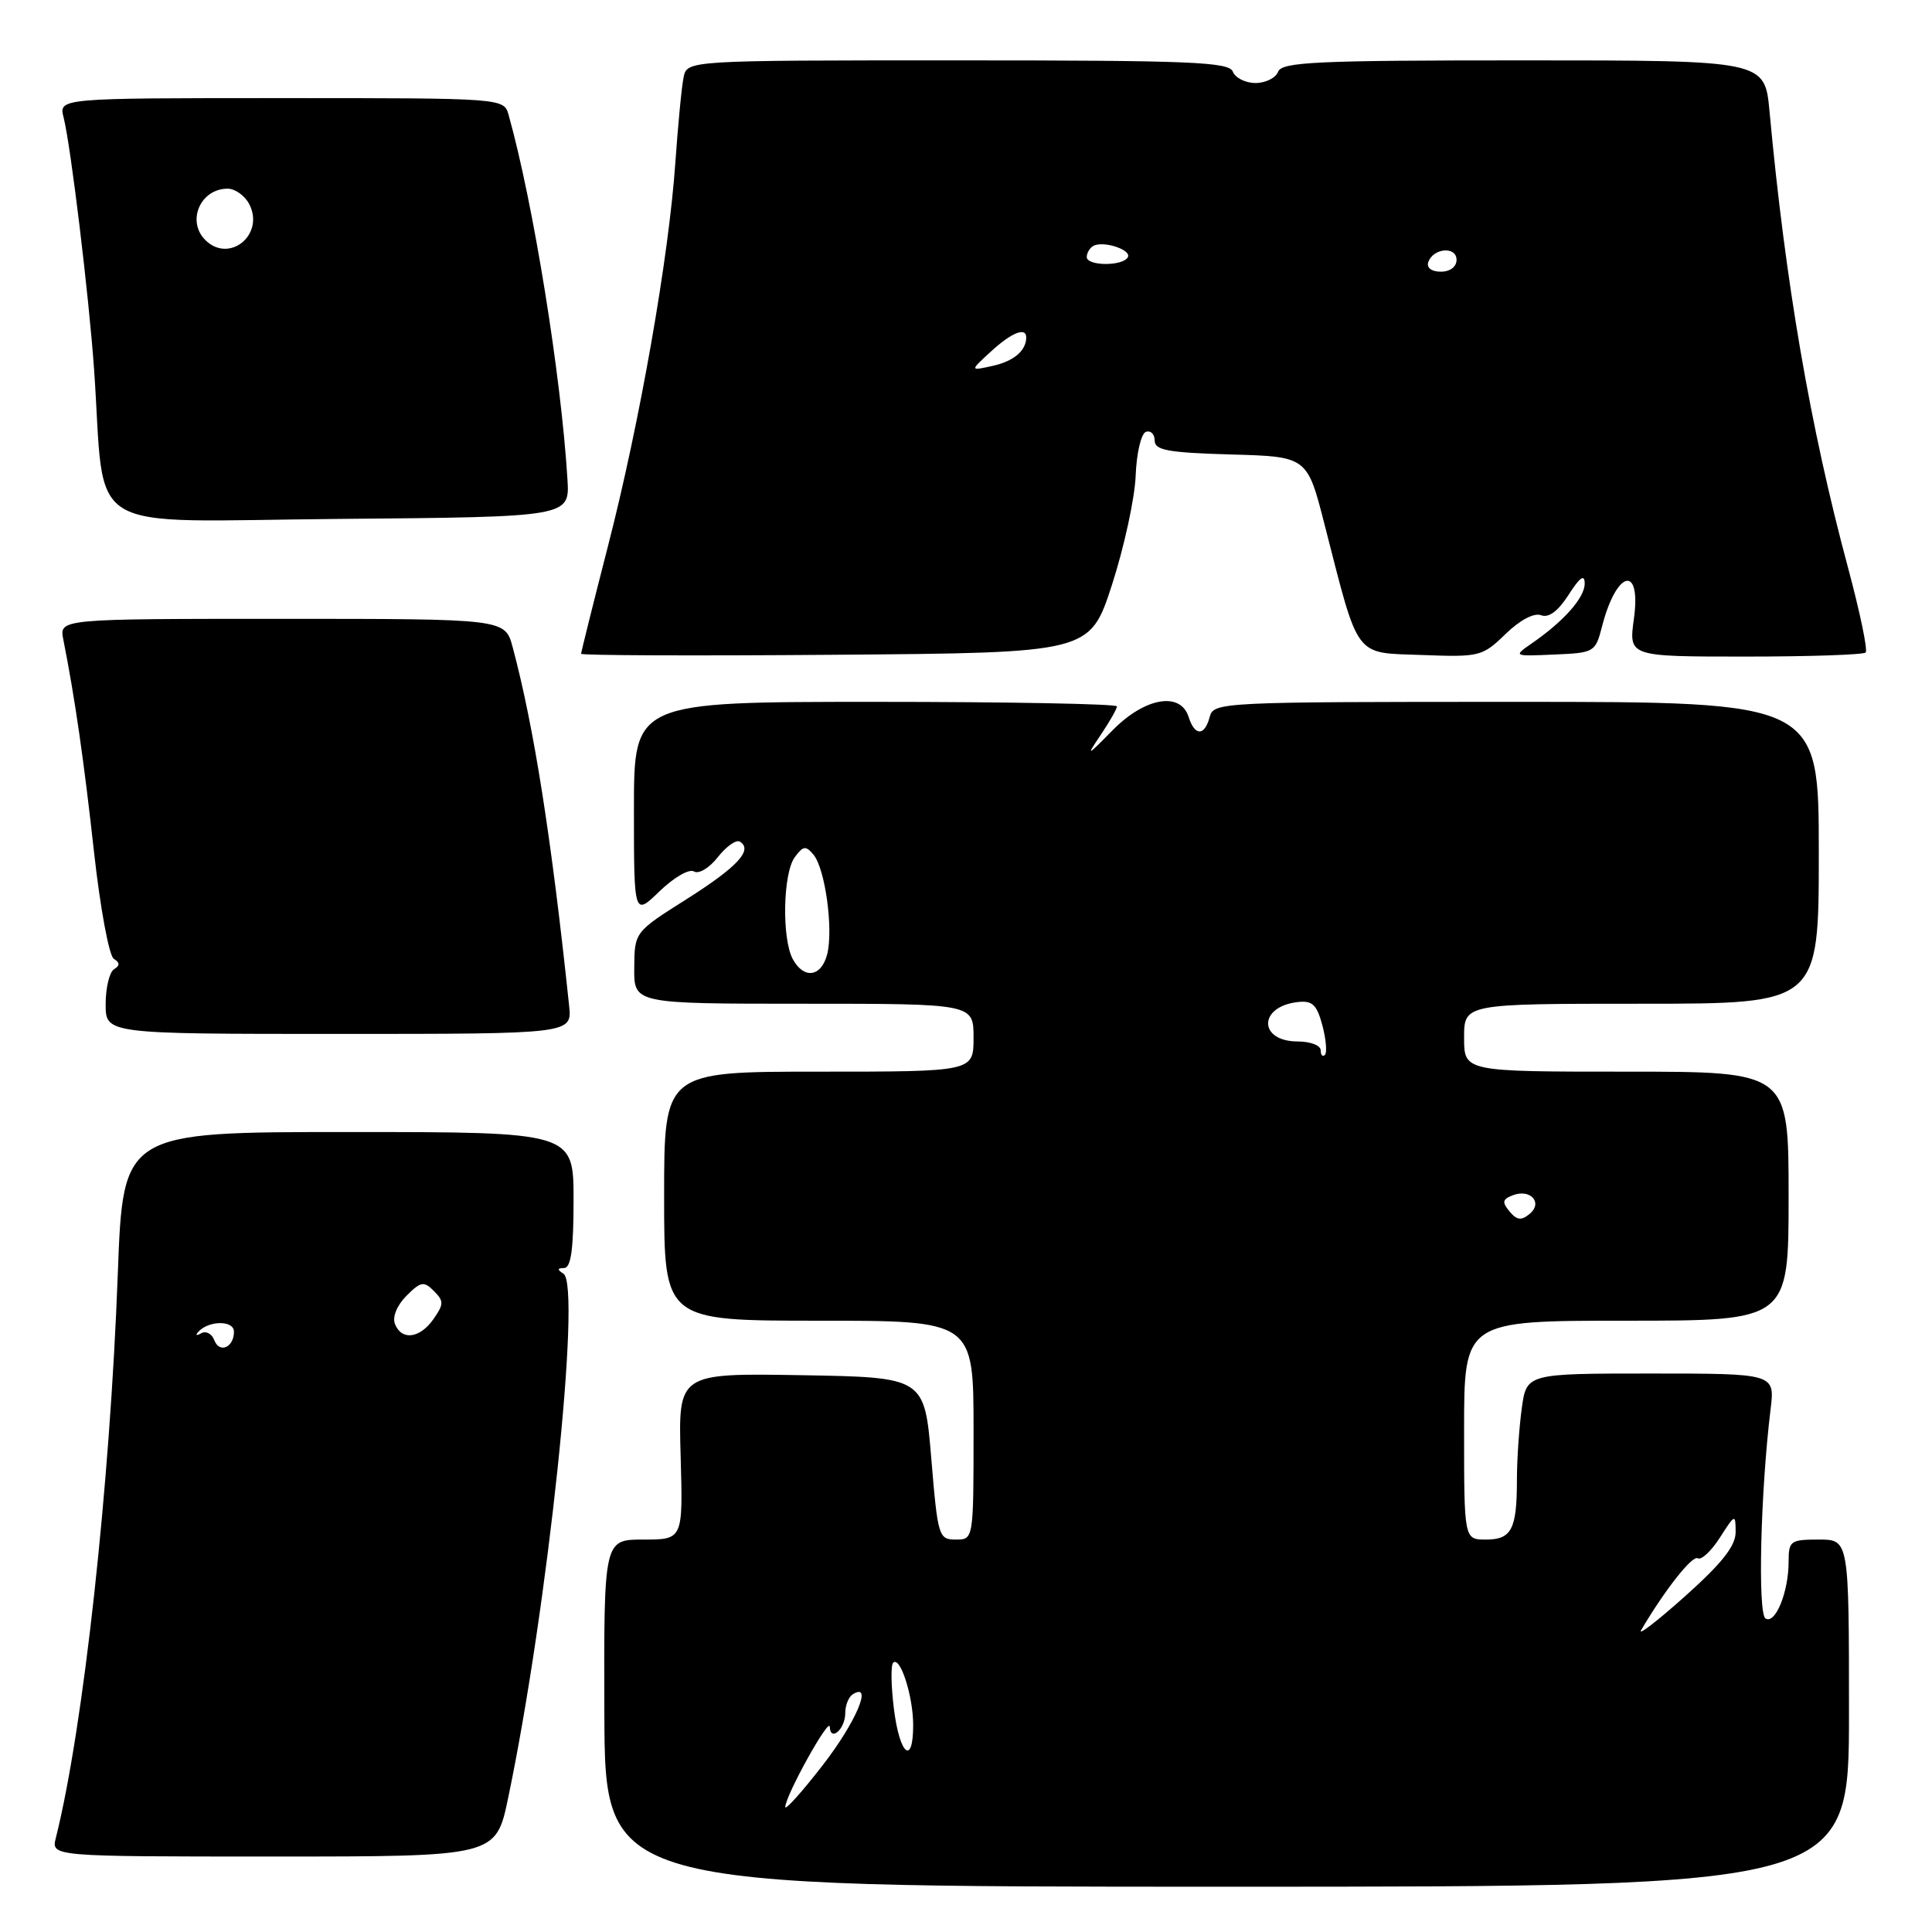 <?xml version="1.0" encoding="UTF-8" standalone="no"?>
<!DOCTYPE svg PUBLIC "-//W3C//DTD SVG 1.1//EN" "http://www.w3.org/Graphics/SVG/1.1/DTD/svg11.dtd" >
<svg xmlns="http://www.w3.org/2000/svg" xmlns:xlink="http://www.w3.org/1999/xlink" version="1.1" viewBox="0 0 256 256">
 <g >
 <path fill="currentColor"
d=" M 245.00 227.00 C 245.00 204.00 245.00 204.00 241.00 204.00 C 237.24 204.00 237.00 204.18 237.00 206.93 C 237.00 210.95 235.24 215.27 233.94 214.46 C 232.89 213.81 233.28 197.66 234.61 186.75 C 235.19 182.00 235.19 182.00 218.73 182.00 C 202.27 182.00 202.27 182.00 201.64 186.64 C 201.29 189.19 201.00 193.43 201.00 196.06 C 201.00 202.64 200.30 204.00 196.89 204.00 C 194.00 204.00 194.00 204.00 194.00 189.50 C 194.00 175.00 194.00 175.00 215.50 175.00 C 237.00 175.00 237.00 175.00 237.00 158.50 C 237.00 142.00 237.00 142.00 215.50 142.00 C 194.00 142.00 194.00 142.00 194.00 137.50 C 194.00 133.00 194.00 133.00 217.50 133.00 C 241.00 133.00 241.00 133.00 241.00 113.00 C 241.00 93.00 241.00 93.00 200.91 93.00 C 161.65 93.00 160.80 93.04 160.29 95.00 C 159.62 97.56 158.31 97.56 157.50 95.00 C 156.42 91.60 151.70 92.42 147.44 96.75 C 143.97 100.28 143.87 100.31 145.87 97.35 C 147.04 95.61 148.00 93.92 148.00 93.60 C 148.00 93.27 133.60 93.00 116.00 93.00 C 84.00 93.00 84.00 93.00 84.00 107.20 C 84.00 121.39 84.00 121.39 87.41 118.08 C 89.30 116.26 91.33 115.09 91.95 115.47 C 92.58 115.86 93.99 115.02 95.12 113.57 C 96.24 112.15 97.55 111.22 98.04 111.52 C 99.81 112.62 97.71 114.88 90.98 119.14 C 84.08 123.50 84.08 123.50 84.04 128.25 C 84.00 133.00 84.00 133.00 106.50 133.00 C 129.00 133.00 129.00 133.00 129.00 137.50 C 129.00 142.00 129.00 142.00 108.50 142.00 C 88.00 142.00 88.00 142.00 88.00 158.50 C 88.00 175.00 88.00 175.00 108.50 175.00 C 129.00 175.00 129.00 175.00 129.00 189.50 C 129.00 204.00 129.00 204.00 126.65 204.00 C 124.38 204.00 124.26 203.62 123.40 193.25 C 122.50 182.50 122.50 182.50 106.19 182.22 C 89.87 181.95 89.87 181.95 90.19 192.98 C 90.50 204.00 90.50 204.00 85.25 204.00 C 80.01 204.00 80.01 204.00 80.08 227.00 C 80.16 250.00 80.16 250.00 162.58 250.00 C 245.00 250.00 245.00 250.00 245.00 227.00 Z  M 67.33 238.25 C 72.57 213.21 77.09 170.32 74.66 168.77 C 73.81 168.23 73.83 168.03 74.75 168.02 C 75.66 168.00 76.00 165.53 76.00 159.00 C 76.00 150.00 76.00 150.00 46.15 150.00 C 16.31 150.00 16.31 150.00 15.61 168.75 C 14.57 196.91 11.04 229.03 7.40 243.53 C 6.78 246.00 6.78 246.00 36.25 246.00 C 65.71 246.00 65.71 246.00 67.33 238.25 Z  M 75.41 133.25 C 73.07 111.03 70.75 96.28 67.93 85.75 C 66.92 82.00 66.92 82.00 37.38 82.00 C 7.84 82.00 7.84 82.00 8.39 84.75 C 9.92 92.44 11.12 100.77 12.46 112.92 C 13.28 120.31 14.45 126.66 15.08 127.05 C 15.90 127.56 15.91 127.94 15.11 128.43 C 14.50 128.81 14.00 130.89 14.00 133.06 C 14.00 137.00 14.00 137.00 44.90 137.00 C 75.81 137.00 75.81 137.00 75.41 133.25 Z  M 147.34 77.50 C 148.94 72.55 150.36 66.05 150.48 63.05 C 150.60 60.01 151.21 57.43 151.85 57.22 C 152.48 57.01 153.00 57.53 153.00 58.38 C 153.00 59.66 154.77 59.98 163.10 60.22 C 173.21 60.50 173.21 60.50 175.51 69.50 C 180.12 87.48 179.36 86.46 188.41 86.79 C 196.06 87.08 196.42 86.99 199.49 84.01 C 201.41 82.15 203.27 81.17 204.20 81.52 C 205.21 81.91 206.45 80.99 207.85 78.81 C 209.34 76.48 209.97 76.03 209.98 77.30 C 210.00 79.17 207.27 82.27 203.00 85.23 C 200.50 86.96 200.51 86.97 205.94 86.73 C 211.26 86.51 211.40 86.42 212.28 83.00 C 214.20 75.53 217.50 74.74 216.50 82.00 C 215.81 87.00 215.81 87.00 231.24 87.00 C 239.72 87.00 246.91 86.76 247.21 86.46 C 247.51 86.16 246.45 81.10 244.87 75.21 C 239.86 56.59 236.57 37.46 234.47 14.75 C 233.84 8.00 233.84 8.00 201.89 8.00 C 174.41 8.00 169.86 8.21 169.36 9.50 C 169.05 10.32 167.70 11.00 166.36 11.00 C 165.03 11.00 163.68 10.32 163.36 9.50 C 162.86 8.21 157.88 8.00 126.91 8.00 C 91.04 8.00 91.04 8.00 90.58 10.25 C 90.32 11.49 89.84 16.55 89.49 21.50 C 88.63 34.05 84.78 55.96 80.56 72.36 C 78.60 79.99 77.00 86.41 77.00 86.63 C 77.00 86.85 92.17 86.91 110.70 86.76 C 144.41 86.50 144.41 86.50 147.34 77.50 Z  M 75.19 63.50 C 74.35 49.75 70.67 26.94 67.40 15.25 C 66.77 13.00 66.77 13.00 37.27 13.00 C 7.78 13.00 7.78 13.00 8.43 15.57 C 9.39 19.39 11.79 39.29 12.47 49.00 C 14.02 71.30 10.34 69.06 44.85 68.76 C 75.50 68.50 75.50 68.50 75.19 63.50 Z  M 104.05 239.43 C 104.13 237.82 109.90 227.43 109.95 228.81 C 110.03 230.86 112.00 229.11 112.00 227.00 C 112.00 225.96 112.45 224.84 113.00 224.50 C 115.72 222.82 113.42 228.22 108.99 233.93 C 106.25 237.47 104.02 239.94 104.05 239.43 Z  M 118.45 226.45 C 118.07 223.40 118.02 220.64 118.35 220.32 C 119.28 219.39 121.00 224.76 121.00 228.57 C 121.00 234.03 119.21 232.55 118.45 226.45 Z  M 217.46 216.00 C 220.59 210.68 224.25 206.04 224.96 206.48 C 225.43 206.76 226.74 205.54 227.89 203.75 C 229.91 200.59 229.97 200.57 229.98 203.00 C 229.99 204.83 228.21 207.10 223.29 211.50 C 219.60 214.80 216.97 216.82 217.46 216.00 Z  M 200.02 160.52 C 199.00 159.30 199.08 158.90 200.45 158.38 C 202.79 157.48 204.48 159.36 202.68 160.85 C 201.58 161.76 200.99 161.69 200.02 160.52 Z  M 175.00 139.17 C 175.00 138.53 173.64 138.00 171.97 138.00 C 166.74 138.00 166.71 133.39 171.93 132.78 C 173.89 132.55 174.48 133.10 175.22 135.86 C 175.71 137.71 175.86 139.47 175.56 139.78 C 175.25 140.08 175.00 139.81 175.00 139.17 Z  M 105.04 127.07 C 103.58 124.34 103.75 115.73 105.30 113.60 C 106.42 112.07 106.77 112.02 107.80 113.26 C 109.34 115.12 110.44 123.11 109.61 126.43 C 108.84 129.47 106.50 129.79 105.04 127.07 Z  M 28.39 177.57 C 28.06 176.71 27.28 176.31 26.65 176.67 C 26.02 177.03 25.85 176.94 26.28 176.47 C 27.66 174.95 31.00 174.93 31.00 176.45 C 31.00 178.56 29.08 179.38 28.39 177.57 Z  M 52.33 175.42 C 51.97 174.49 52.61 172.95 53.86 171.70 C 55.76 169.80 56.16 169.73 57.49 171.06 C 58.83 172.40 58.82 172.81 57.44 174.78 C 55.63 177.37 53.20 177.67 52.33 175.42 Z  M 131.31 46.57 C 134.07 44.04 136.01 43.28 135.98 44.75 C 135.95 46.50 134.29 47.88 131.49 48.49 C 128.50 49.15 128.50 49.15 131.31 46.57 Z  M 189.25 34.75 C 189.88 32.86 193.00 32.59 193.00 34.43 C 193.00 35.35 192.15 36.00 190.92 36.00 C 189.69 36.00 189.01 35.48 189.25 34.75 Z  M 144.00 34.06 C 144.00 33.54 144.37 32.89 144.83 32.61 C 146.10 31.82 150.05 33.11 149.43 34.11 C 148.70 35.30 144.00 35.25 144.00 34.06 Z  M 27.20 31.80 C 24.69 29.29 26.56 25.00 30.16 25.00 C 31.14 25.00 32.41 25.90 33.00 27.00 C 35.16 31.04 30.39 34.99 27.20 31.80 Z "/>
</g>
</svg>